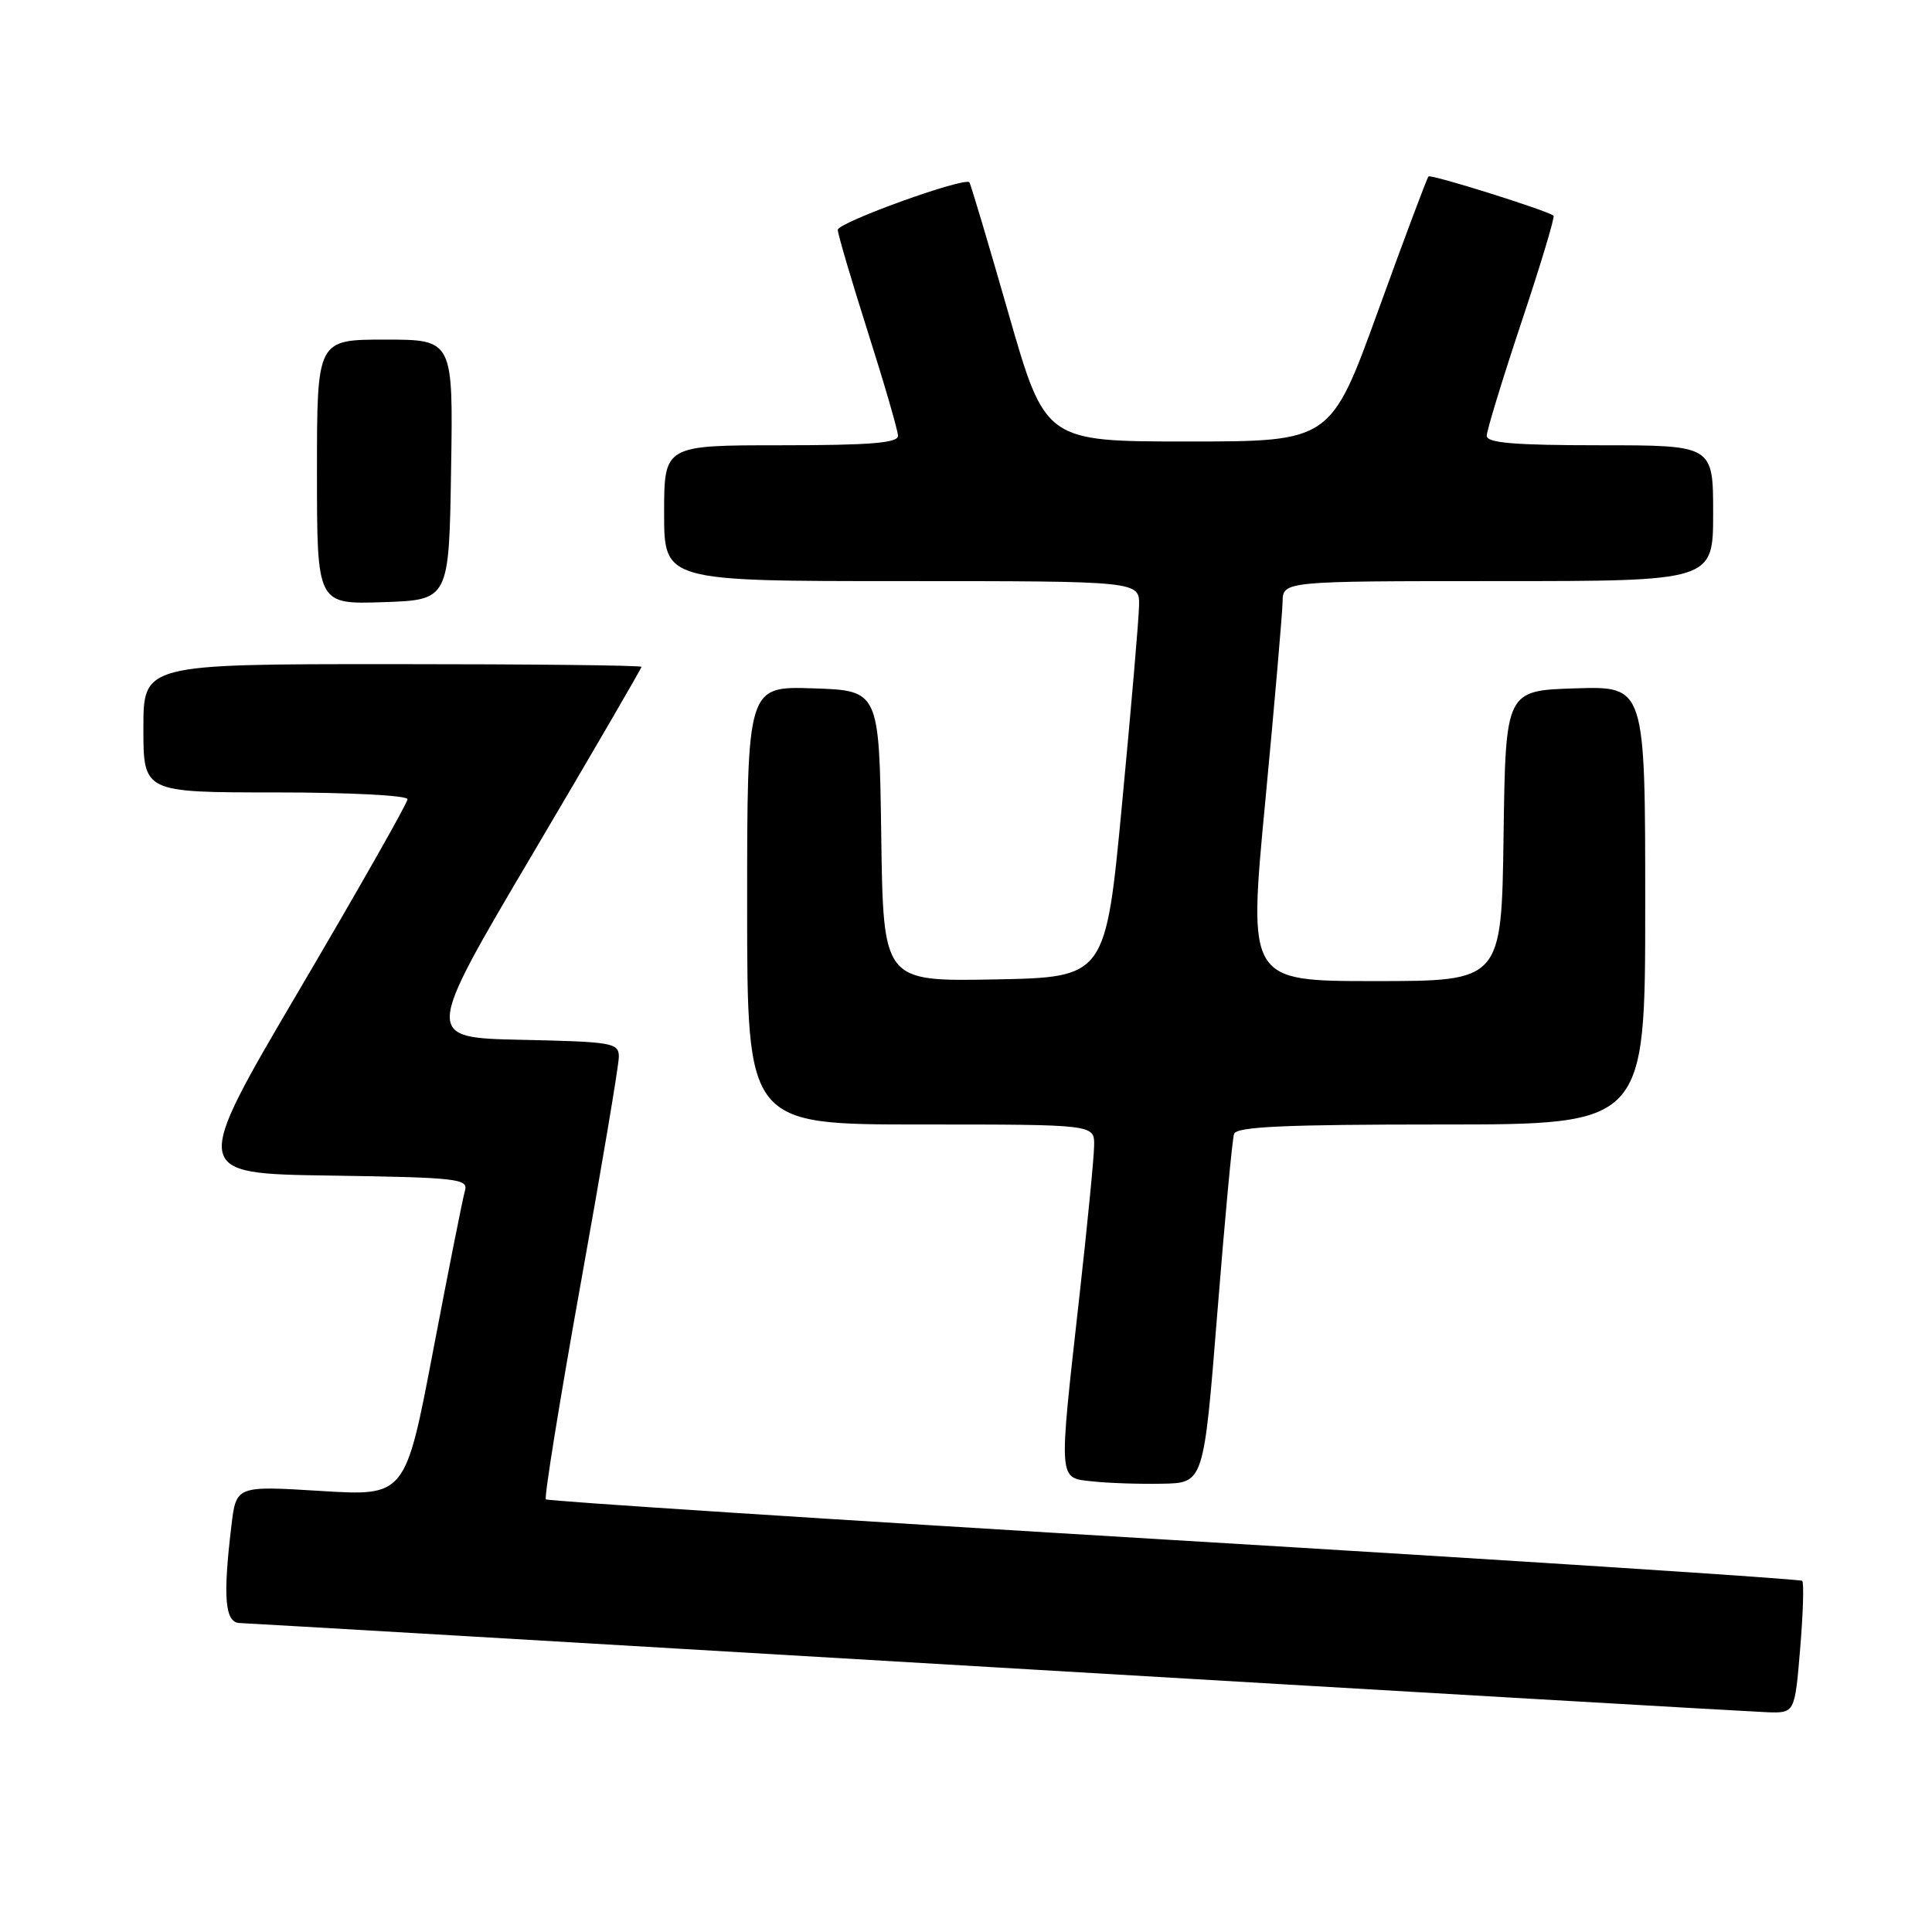 <?xml version="1.0" encoding="UTF-8" standalone="no"?>
<!DOCTYPE svg PUBLIC "-//W3C//DTD SVG 1.1//EN" "http://www.w3.org/Graphics/SVG/1.1/DTD/svg11.dtd" >
<svg xmlns="http://www.w3.org/2000/svg" xmlns:xlink="http://www.w3.org/1999/xlink" version="1.1" viewBox="0 0 256 256">
 <g >
 <path fill="currentColor"
d=" M 238.53 218.46 C 238.92 213.76 239.05 209.71 238.80 209.47 C 238.56 209.23 201.11 206.80 155.57 204.07 C 110.04 201.34 72.58 198.91 72.33 198.67 C 72.09 198.42 74.16 185.58 76.94 170.12 C 79.72 154.67 82.00 141.13 82.00 140.04 C 82.00 138.18 81.20 138.04 69.10 137.78 C 56.19 137.50 56.19 137.50 70.60 113.11 C 78.52 99.70 85.00 88.56 85.00 88.36 C 85.00 88.16 70.15 88.00 52.00 88.00 C 19.00 88.00 19.00 88.00 19.00 96.50 C 19.00 105.00 19.00 105.00 36.50 105.00 C 46.27 105.00 54.00 105.40 54.00 105.90 C 54.00 106.40 47.55 117.76 39.67 131.15 C 25.35 155.50 25.35 155.50 43.73 155.77 C 60.61 156.02 62.08 156.19 61.61 157.77 C 61.33 158.72 59.44 168.22 57.41 178.88 C 53.72 198.25 53.72 198.25 42.51 197.56 C 31.29 196.87 31.29 196.87 30.66 202.19 C 29.52 211.67 29.80 214.99 31.75 215.06 C 32.71 215.09 77.82 217.73 132.00 220.94 C 186.18 224.14 232.15 226.81 234.16 226.88 C 237.82 227.00 237.82 227.00 238.53 218.46 Z  M 161.30 174.00 C 162.29 161.62 163.28 150.94 163.52 150.25 C 163.84 149.29 170.23 149.00 190.97 149.00 C 218.00 149.00 218.00 149.00 218.00 119.96 C 218.00 90.92 218.00 90.92 208.75 91.21 C 199.50 91.50 199.50 91.50 199.23 110.75 C 198.96 130.00 198.96 130.00 182.17 130.00 C 165.39 130.00 165.39 130.00 167.65 106.25 C 168.89 93.19 169.92 81.26 169.95 79.75 C 170.00 77.00 170.00 77.00 198.50 77.00 C 227.00 77.00 227.00 77.00 227.00 68.00 C 227.00 59.00 227.00 59.00 212.00 59.00 C 200.67 59.00 197.00 58.69 197.00 57.75 C 197.00 57.06 199.07 50.29 201.60 42.69 C 204.14 35.09 206.05 28.74 205.85 28.58 C 205.02 27.89 189.61 23.05 189.28 23.38 C 189.09 23.58 186.09 31.56 182.63 41.12 C 176.33 58.50 176.33 58.50 157.42 58.50 C 138.50 58.50 138.50 58.50 133.62 41.50 C 130.94 32.15 128.61 24.35 128.45 24.16 C 127.81 23.42 111.00 29.48 111.01 30.46 C 111.02 31.03 112.81 37.12 115.00 44.00 C 117.19 50.88 118.98 57.06 118.99 57.75 C 119.00 58.70 115.24 59.00 103.50 59.00 C 88.00 59.00 88.00 59.00 88.00 68.00 C 88.00 77.00 88.00 77.00 119.50 77.00 C 151.00 77.00 151.00 77.00 150.93 80.25 C 150.90 82.04 149.88 93.85 148.68 106.50 C 146.50 129.50 146.50 129.50 131.77 129.78 C 117.04 130.05 117.04 130.05 116.77 110.78 C 116.50 91.50 116.50 91.50 107.75 91.21 C 99.00 90.92 99.00 90.92 99.00 119.96 C 99.00 149.00 99.00 149.00 122.00 149.00 C 145.00 149.00 145.00 149.00 144.98 151.75 C 144.97 153.26 144.08 162.38 143.00 172.00 C 140.25 196.61 140.19 195.79 144.75 196.29 C 146.81 196.52 150.97 196.66 154.00 196.60 C 159.50 196.50 159.50 196.50 161.30 174.00 Z  M 59.77 62.25 C 60.05 45.00 60.05 45.00 51.02 45.00 C 42.00 45.00 42.00 45.00 42.00 62.54 C 42.00 80.08 42.00 80.08 50.75 79.79 C 59.50 79.50 59.50 79.50 59.77 62.25 Z "/>
</g>
</svg>
